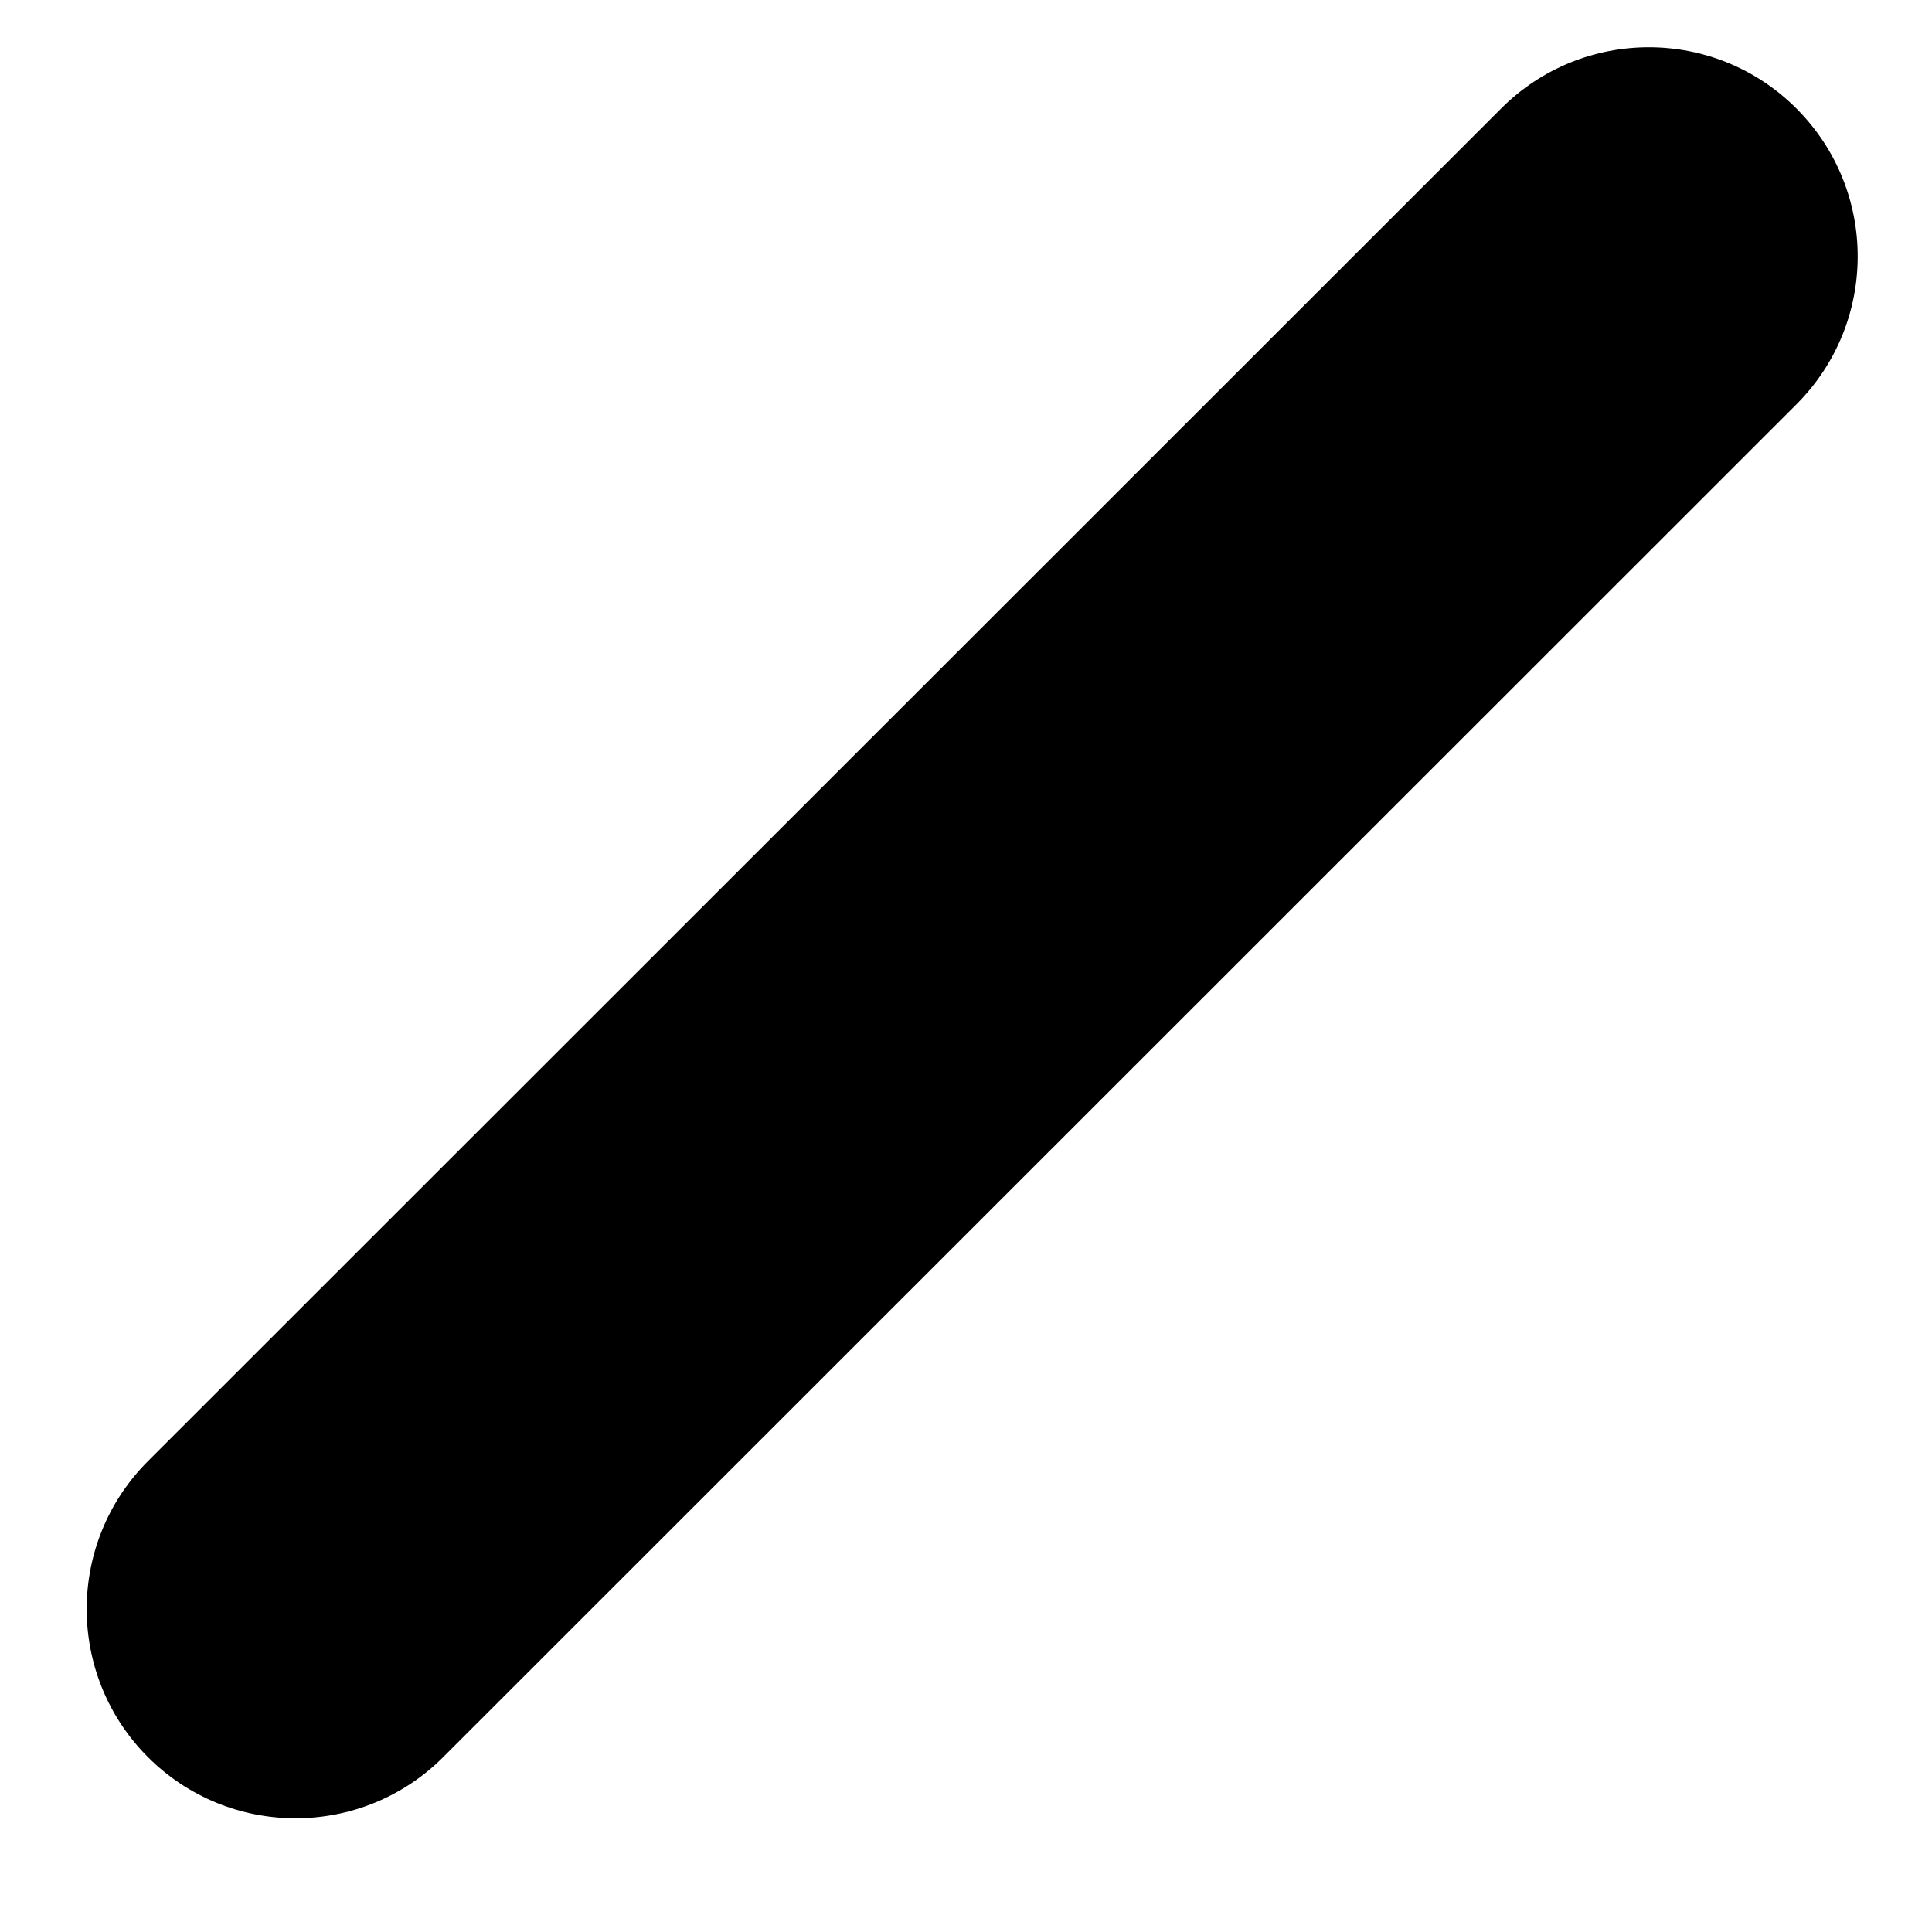 <svg xmlns="http://www.w3.org/2000/svg" viewBox="0 0 24 24"><path fill="currentColor" d="M18.648 1.347L1.838 18.151C0.824 19.164 0.823 20.809 1.835 21.825C2.848 22.84 4.491 22.842 5.505 21.828L22.315 5.024C23.33 4.01 23.331 2.365 22.318 1.35C21.306 0.334 19.663 0.333 18.648 1.347Z"/></svg>